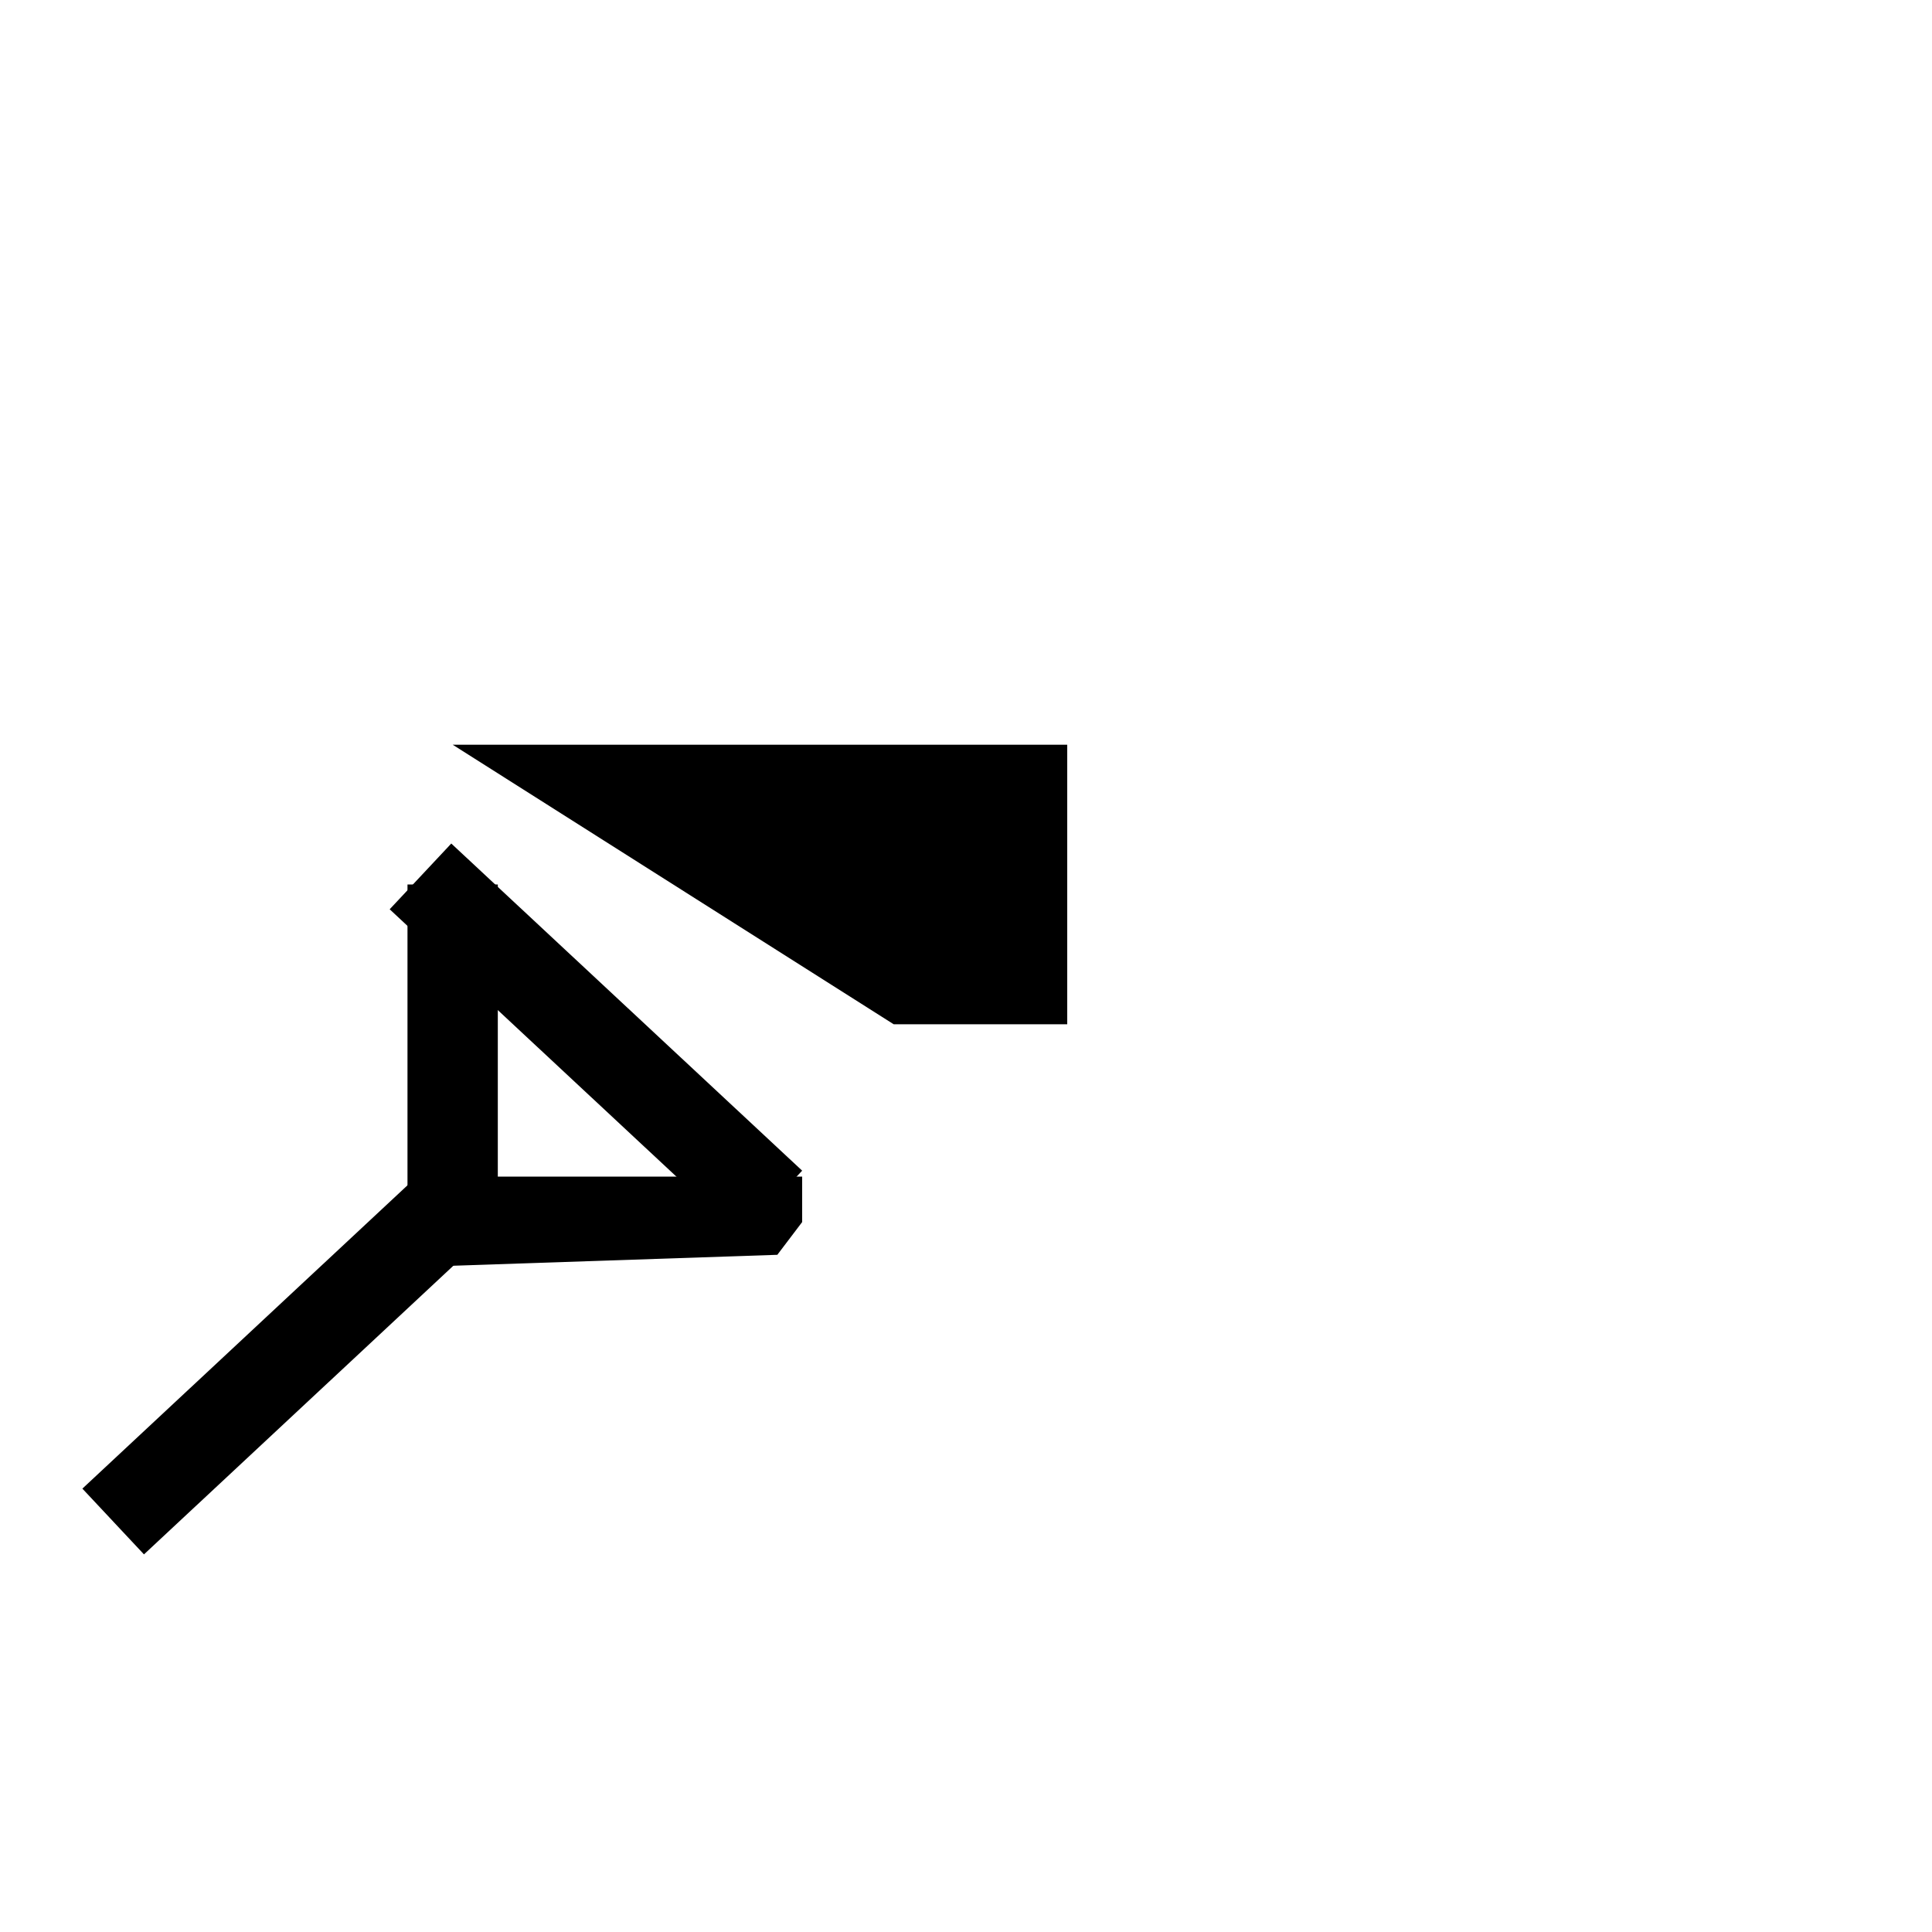 <?xml version="1.0" encoding="UTF-8" standalone="no" ?>
<!DOCTYPE svg PUBLIC "-//W3C//DTD SVG 1.1//EN" "http://www.w3.org/Graphics/SVG/1.1/DTD/svg11.dtd">
<svg xmlns="http://www.w3.org/2000/svg" xmlns:xlink="http://www.w3.org/1999/xlink" version="1.1" width="640" height="640" viewBox="0 0 640 640" xml:space="preserve">
<desc>Created with Fabric.js 5.3.0</desc>
<defs>
</defs>
<g transform="matrix(0.217 0 0 0.875 149.946 353.321)" id="Yn0a5nldmIgpnIv4Xf12k"  >
<path style="stroke: rgb(218,244,74); stroke-width: 0; stroke-dasharray: none; stroke-linecap: butt; stroke-dashoffset: 0; stroke-linejoin: miter; stroke-miterlimit: 4; fill: rgb(0,0,0); fill-rule: nonzero; opacity: 1;" vector-effect="non-scaling-stroke"  transform=" translate(0, 0)" d="M -68.941 -68.941 L 68.941 -68.941 L 68.941 68.941 L -68.941 68.941 z" stroke-linecap="round" />
</g>
<g transform="matrix(0.148 -0.158 0.843 0.786 197.407 344.507)" id="w_sJfPZWo4Cv-8sV8ZfOI"  >
<path style="stroke: rgb(218,244,74); stroke-width: 0; stroke-dasharray: none; stroke-linecap: butt; stroke-dashoffset: 0; stroke-linejoin: miter; stroke-miterlimit: 4; fill: rgb(0,0,0); fill-rule: nonzero; opacity: 1;" vector-effect="non-scaling-stroke"  transform=" translate(0, 0)" d="M -68.941 -68.941 L 68.941 -68.941 L 68.941 68.941 L -68.941 68.941 z" stroke-linecap="round" />
</g>
<g transform="matrix(0.148 0.158 -0.85 0.793 96.09 449.345)" id="SDrlsOw_-CgZWiuIZwyJc"  >
<path style="stroke: rgb(218,244,74); stroke-width: 0; stroke-dasharray: none; stroke-linecap: butt; stroke-dashoffset: 0; stroke-linejoin: miter; stroke-miterlimit: 4; fill: rgb(0,0,0); fill-rule: nonzero; opacity: 1;" vector-effect="non-scaling-stroke"  transform=" translate(0, 0)" d="M -68.941 -68.941 L 68.941 -68.941 L 68.941 68.941 L -68.941 68.941 z" stroke-linecap="round" />
</g>
<g transform="matrix(0 -0.217 -0.923 0 202.09 404.723)" id="EyFzEuk_yAC1oDDVlbnx-"  >
<path style="stroke: rgb(218,244,74); stroke-width: 0; stroke-dasharray: none; stroke-linecap: butt; stroke-dashoffset: 0; stroke-linejoin: miter; stroke-miterlimit: 4; fill: rgb(0,0,0); fill-rule: nonzero; opacity: 1;" vector-effect="non-scaling-stroke"  transform=" translate(0, 0)" d="M -50.447 -60.033 L -0.486 -68.941 L 68.941 -68.941 L 68.941 68.941 L -68.941 68.941 z" stroke-linecap="round" />
</g>
<g transform="matrix(1.013 0 0 0.52 251.744 292.998)" id="ELRomQ_OOo3Q8tBCyzRuc"  >
<path style="stroke: rgb(55,219,42); stroke-width: 0; stroke-dasharray: none; stroke-linecap: butt; stroke-dashoffset: 0; stroke-linejoin: miter; stroke-miterlimit: 4; fill: rgb(0,0,0); fill-rule: nonzero; opacity: 1;" vector-effect="non-scaling-stroke"  transform=" translate(-100.483, -89.048)" d="M 200.967 0 L 200.967 178.097 L 144.22 178.097 L 2.842170943040401e-14 0 z" stroke-linecap="round" />
</g>
</svg>